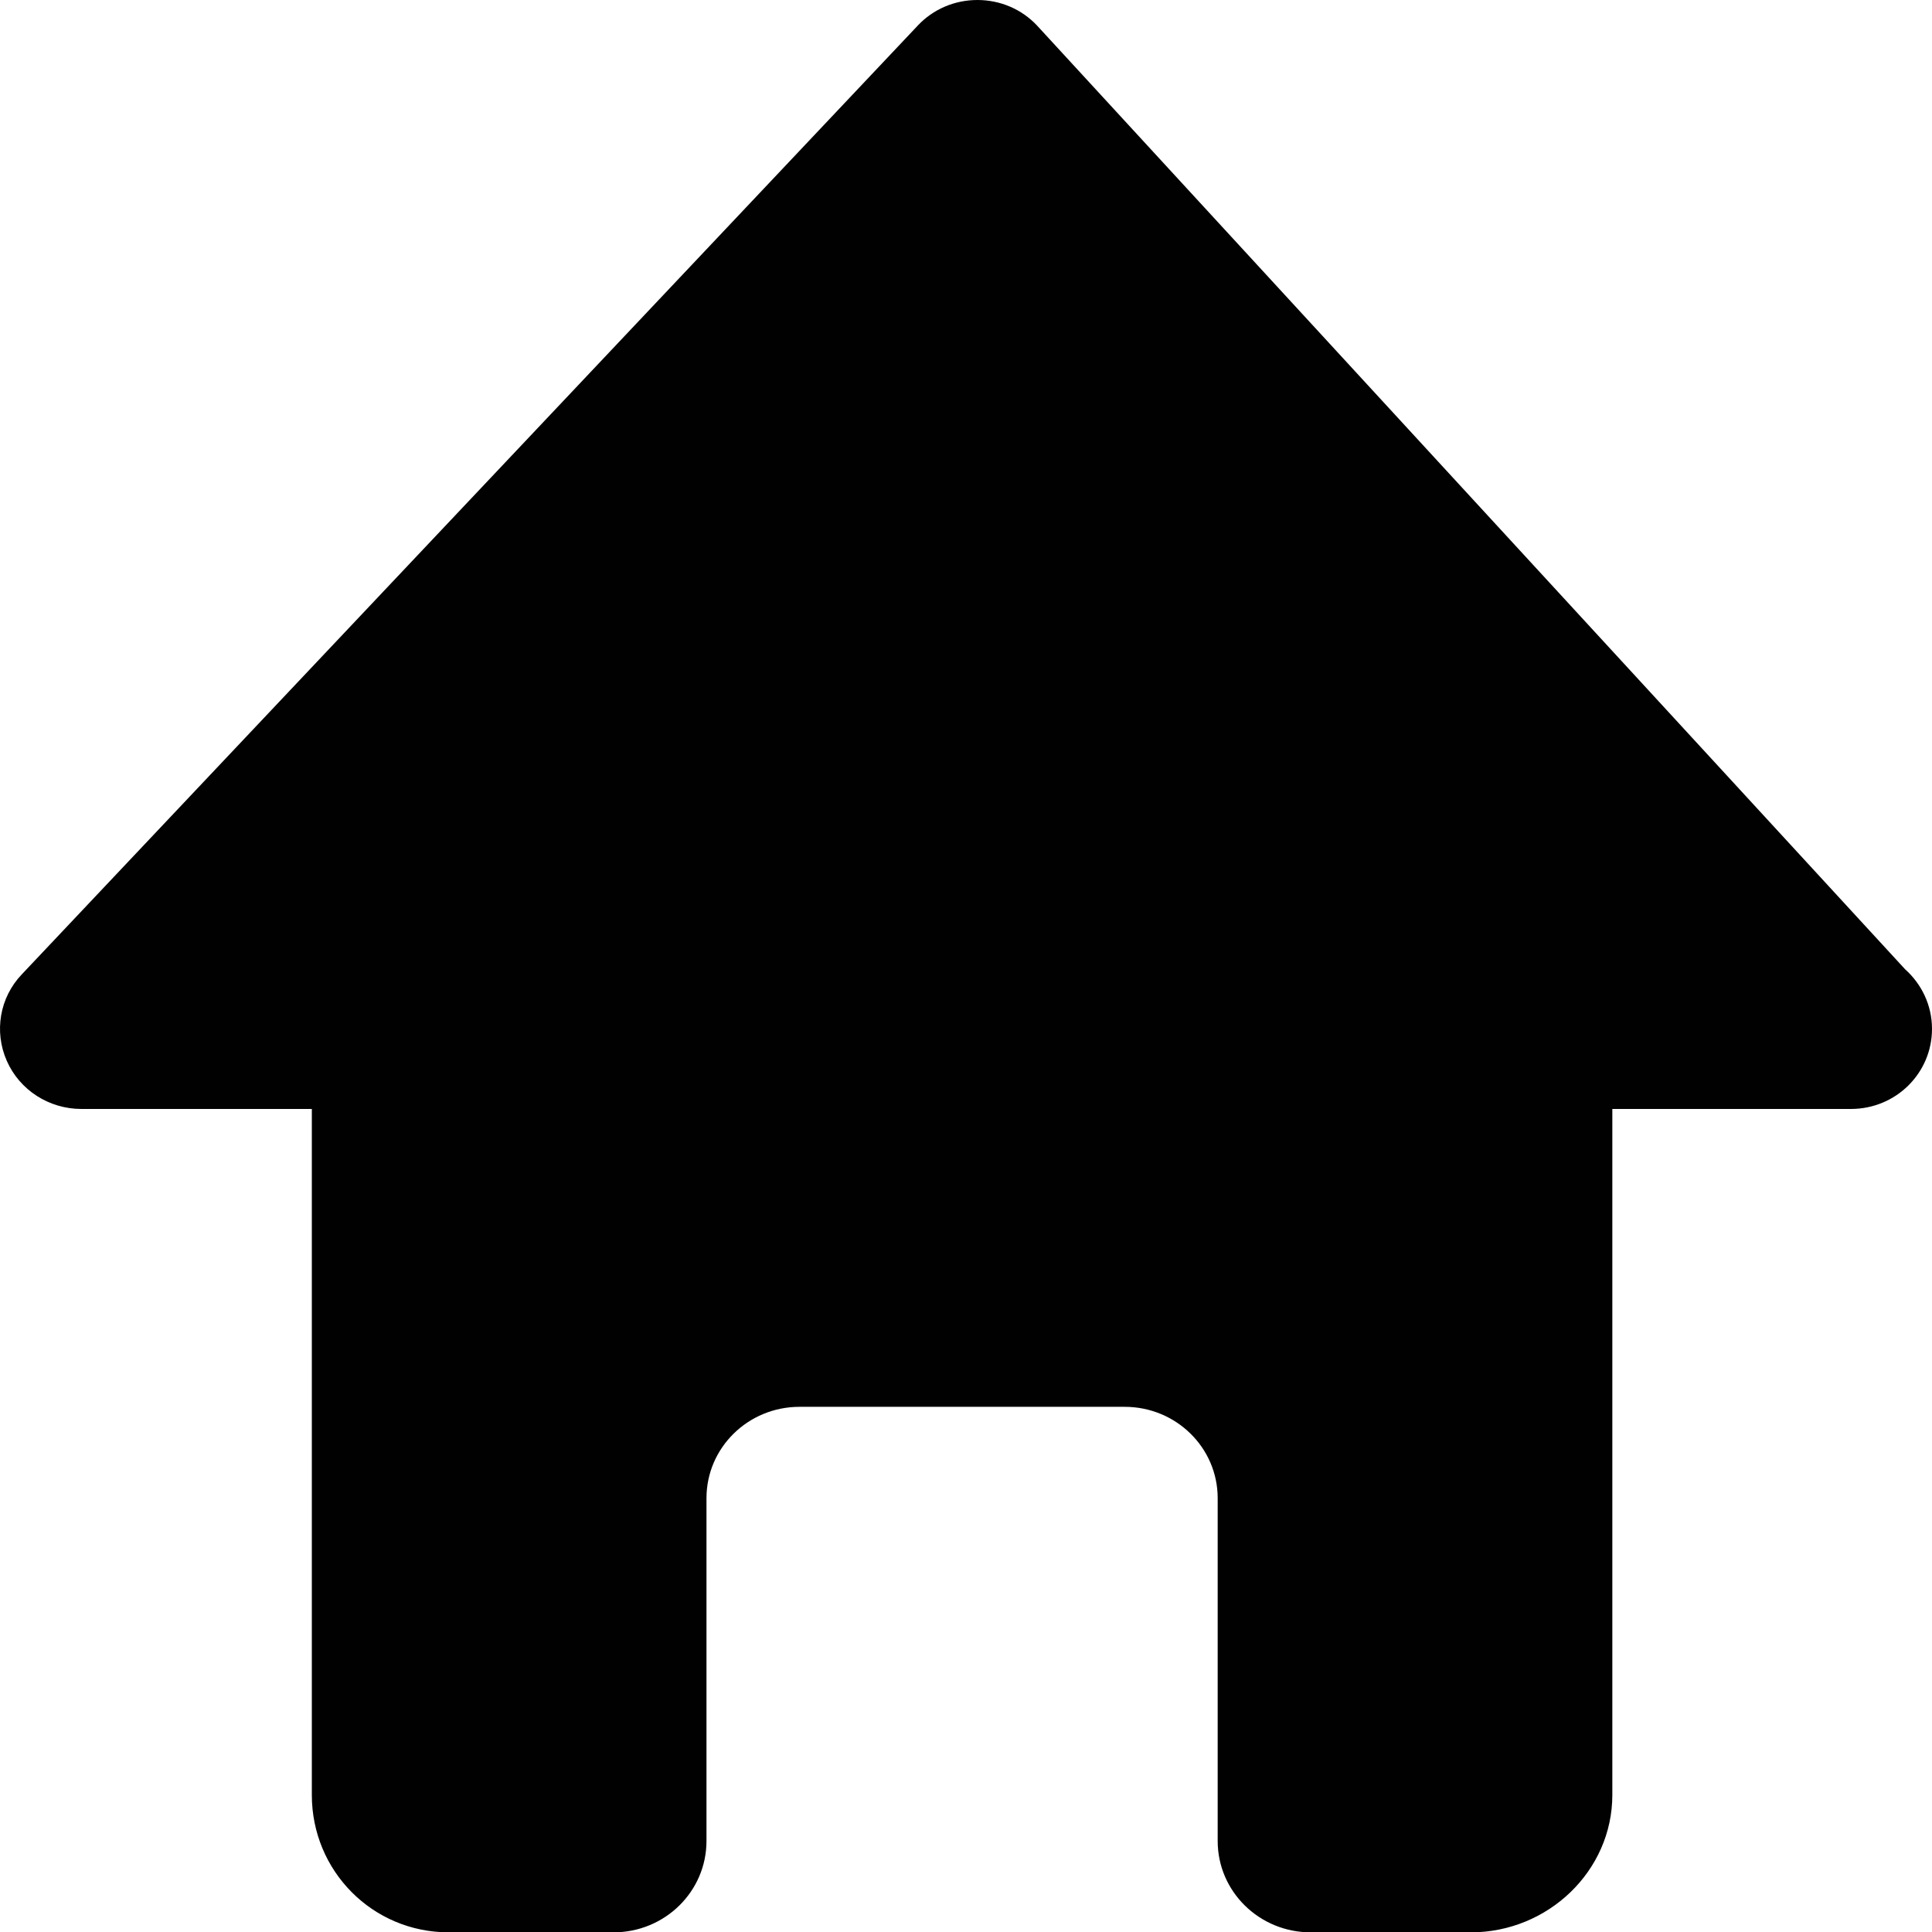 <?xml version="1.0" encoding="UTF-8"?>
<svg id="Layer_2" data-name="Layer 2" xmlns="http://www.w3.org/2000/svg" viewBox="0 0 56.69 56.69">
  <defs>
    <style>
      .cls-1 {
        fill: #010101;
      }
    </style>
  </defs>
  <g id="Layer_1-2" data-name="Layer 1">
    <path class="cls-1" d="M55.9,28.44L30.43,.75c-.45-.48-1.08-.75-1.75-.75s-1.3,.27-1.75,.75L.64,28.59c-.65,.68-.82,1.68-.44,2.54,.38,.86,1.24,1.41,2.19,1.41h6.76v20.13c0,2.22,1.77,4.03,4.02,4.03h4.83c1.51,0,2.73-1.2,2.73-2.68v-10.06c0-1.48,1.22-2.68,2.73-2.68h9.54c1.51,0,2.73,1.2,2.73,2.68v10.06c0,1.48,1.22,2.68,2.73,2.68h4.7c2.26,0,4.15-1.8,4.15-4.03v-20.13h6.99s.01,0,.01,0c1.32,0,2.38-1.05,2.38-2.35,0-.7-.31-1.32-.79-1.75Z"/>
  </g>
</svg>